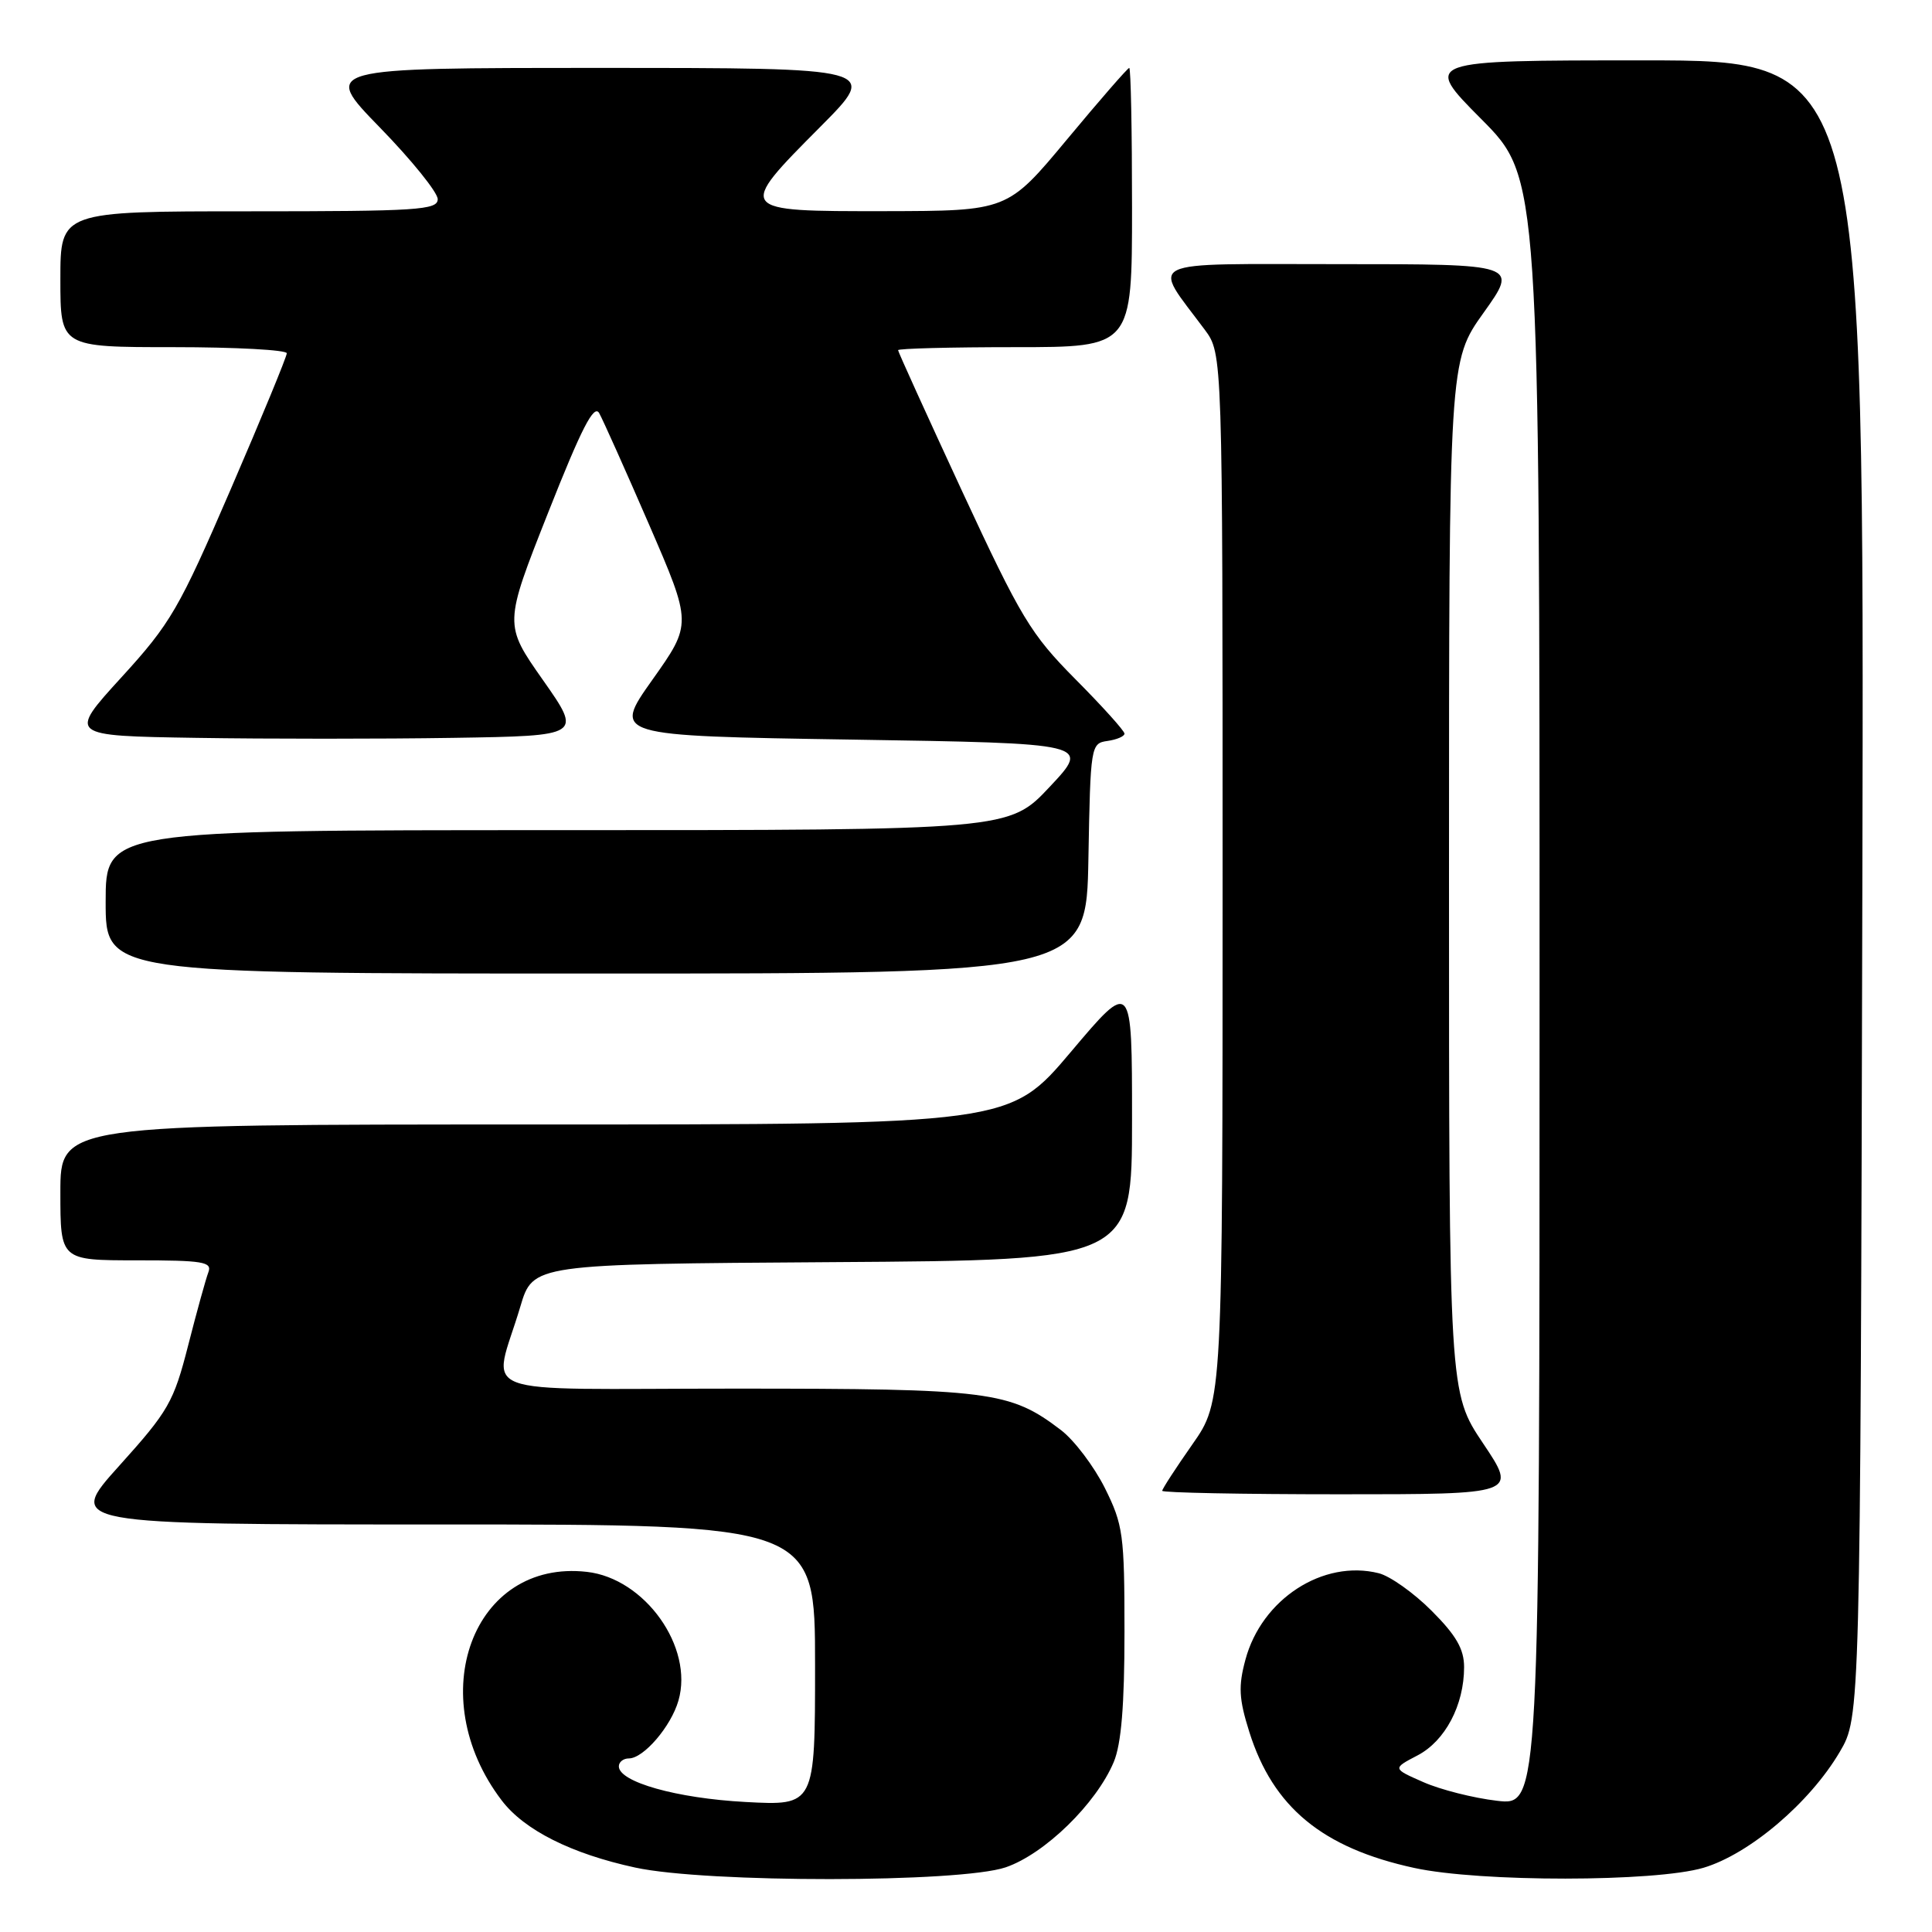 <?xml version="1.0" encoding="UTF-8" standalone="no"?>
<!DOCTYPE svg PUBLIC "-//W3C//DTD SVG 1.1//EN" "http://www.w3.org/Graphics/SVG/1.1/DTD/svg11.dtd" >
<svg xmlns="http://www.w3.org/2000/svg" xmlns:xlink="http://www.w3.org/1999/xlink" version="1.1" viewBox="0 0 256 256">
 <g >
 <path fill="currentColor"
d=" M 133.26 247.43 C 138.43 245.66 145.26 239.00 147.58 233.47 C 148.58 231.08 149.00 225.94 149.00 216.23 C 149.00 203.33 148.82 202.04 146.40 197.17 C 144.96 194.30 142.35 190.84 140.58 189.49 C 133.81 184.33 131.21 184.00 97.36 184.00 C 61.69 184.00 65.31 185.38 68.95 173.12 C 70.62 167.50 70.62 167.50 110.31 167.24 C 150.00 166.98 150.00 166.98 150.00 148.38 C 150.00 129.78 150.00 129.78 141.89 139.39 C 133.77 149.00 133.77 149.00 70.89 149.00 C 8.00 149.00 8.00 149.00 8.00 158.00 C 8.00 167.00 8.00 167.00 18.11 167.00 C 26.90 167.00 28.14 167.20 27.61 168.58 C 27.28 169.45 26.07 173.81 24.93 178.28 C 23.01 185.79 22.33 186.97 15.82 194.20 C 8.79 202.00 8.79 202.00 58.39 202.00 C 108.00 202.00 108.00 202.00 108.00 220.64 C 108.00 239.27 108.00 239.27 98.75 238.77 C 89.66 238.28 82.00 236.12 82.00 234.05 C 82.00 233.47 82.60 233.00 83.33 233.00 C 85.28 233.00 88.92 228.76 89.90 225.33 C 91.94 218.25 85.45 209.14 77.76 208.28 C 62.66 206.57 55.91 224.71 66.49 238.58 C 69.48 242.50 75.71 245.63 84.16 247.46 C 93.63 249.52 127.19 249.49 133.26 247.43 Z  M 225.72 247.49 C 231.80 245.68 239.82 238.87 243.78 232.13 C 246.50 227.50 246.50 227.50 246.77 117.75 C 247.03 8.00 247.03 8.00 217.79 8.00 C 188.55 8.00 188.55 8.00 196.27 15.77 C 204.00 23.54 204.00 23.54 204.00 131.41 C 204.00 239.28 204.00 239.28 198.35 238.61 C 195.25 238.25 190.86 237.14 188.60 236.14 C 184.50 234.34 184.50 234.34 187.83 232.60 C 191.49 230.69 194.00 225.94 194.00 220.90 C 194.00 218.51 192.95 216.69 189.70 213.44 C 187.34 211.07 184.18 208.83 182.69 208.46 C 175.32 206.61 167.19 211.88 165.03 219.90 C 164.07 223.44 164.16 225.11 165.54 229.49 C 168.68 239.47 175.23 244.87 187.39 247.51 C 196.10 249.41 219.31 249.39 225.72 247.49 Z  M 196.52 191.26 C 192.00 184.52 192.00 184.52 192.00 116.19 C 192.00 47.86 192.00 47.86 196.59 41.43 C 201.18 35.00 201.18 35.00 177.47 35.00 C 150.98 35.00 152.59 34.22 159.63 43.68 C 162.00 46.87 162.00 46.87 162.00 116.27 C 162.00 185.67 162.00 185.67 158.00 191.38 C 155.80 194.52 154.00 197.29 154.00 197.54 C 154.00 197.79 164.58 198.00 177.52 198.00 C 201.04 198.00 201.04 198.00 196.52 191.26 Z  M 144.22 113.75 C 144.49 98.79 144.54 98.49 146.75 98.18 C 147.99 98.00 149.00 97.57 149.00 97.21 C 149.00 96.85 146.08 93.60 142.50 90.00 C 136.57 84.02 135.28 81.88 127.50 65.12 C 122.83 55.04 119.00 46.61 119.00 46.40 C 119.00 46.18 125.97 46.00 134.50 46.00 C 150.00 46.00 150.00 46.00 150.00 27.50 C 150.00 17.32 149.84 9.00 149.63 9.00 C 149.43 9.00 145.72 13.26 141.38 18.48 C 133.50 27.95 133.50 27.95 117.25 27.98 C 97.56 28.00 97.56 28.00 108.73 16.77 C 116.45 9.00 116.45 9.00 79.55 9.00 C 42.65 9.00 42.65 9.00 50.33 16.89 C 54.55 21.22 58.00 25.50 58.00 26.39 C 58.00 27.83 55.35 28.00 33.00 28.00 C 8.00 28.00 8.00 28.00 8.00 37.00 C 8.00 46.00 8.00 46.00 23.00 46.00 C 31.25 46.00 38.00 46.37 38.00 46.81 C 38.00 47.26 34.66 55.36 30.58 64.81 C 23.73 80.68 22.62 82.60 16.09 89.75 C 9.02 97.50 9.02 97.50 26.01 97.77 C 35.35 97.92 50.68 97.92 60.07 97.77 C 77.13 97.50 77.13 97.50 71.95 90.12 C 66.77 82.75 66.77 82.75 72.63 67.93 C 77.07 56.70 78.71 53.51 79.40 54.75 C 79.90 55.65 82.88 62.30 86.01 69.52 C 91.70 82.66 91.70 82.66 86.44 90.08 C 81.18 97.50 81.18 97.50 112.84 98.00 C 144.50 98.50 144.50 98.50 139.10 104.25 C 133.71 110.00 133.71 110.00 73.85 110.00 C 14.00 110.00 14.00 110.00 14.00 119.50 C 14.00 129.00 14.00 129.00 78.97 129.00 C 143.95 129.00 143.95 129.00 144.22 113.75 Z "/>
</g>
</svg>